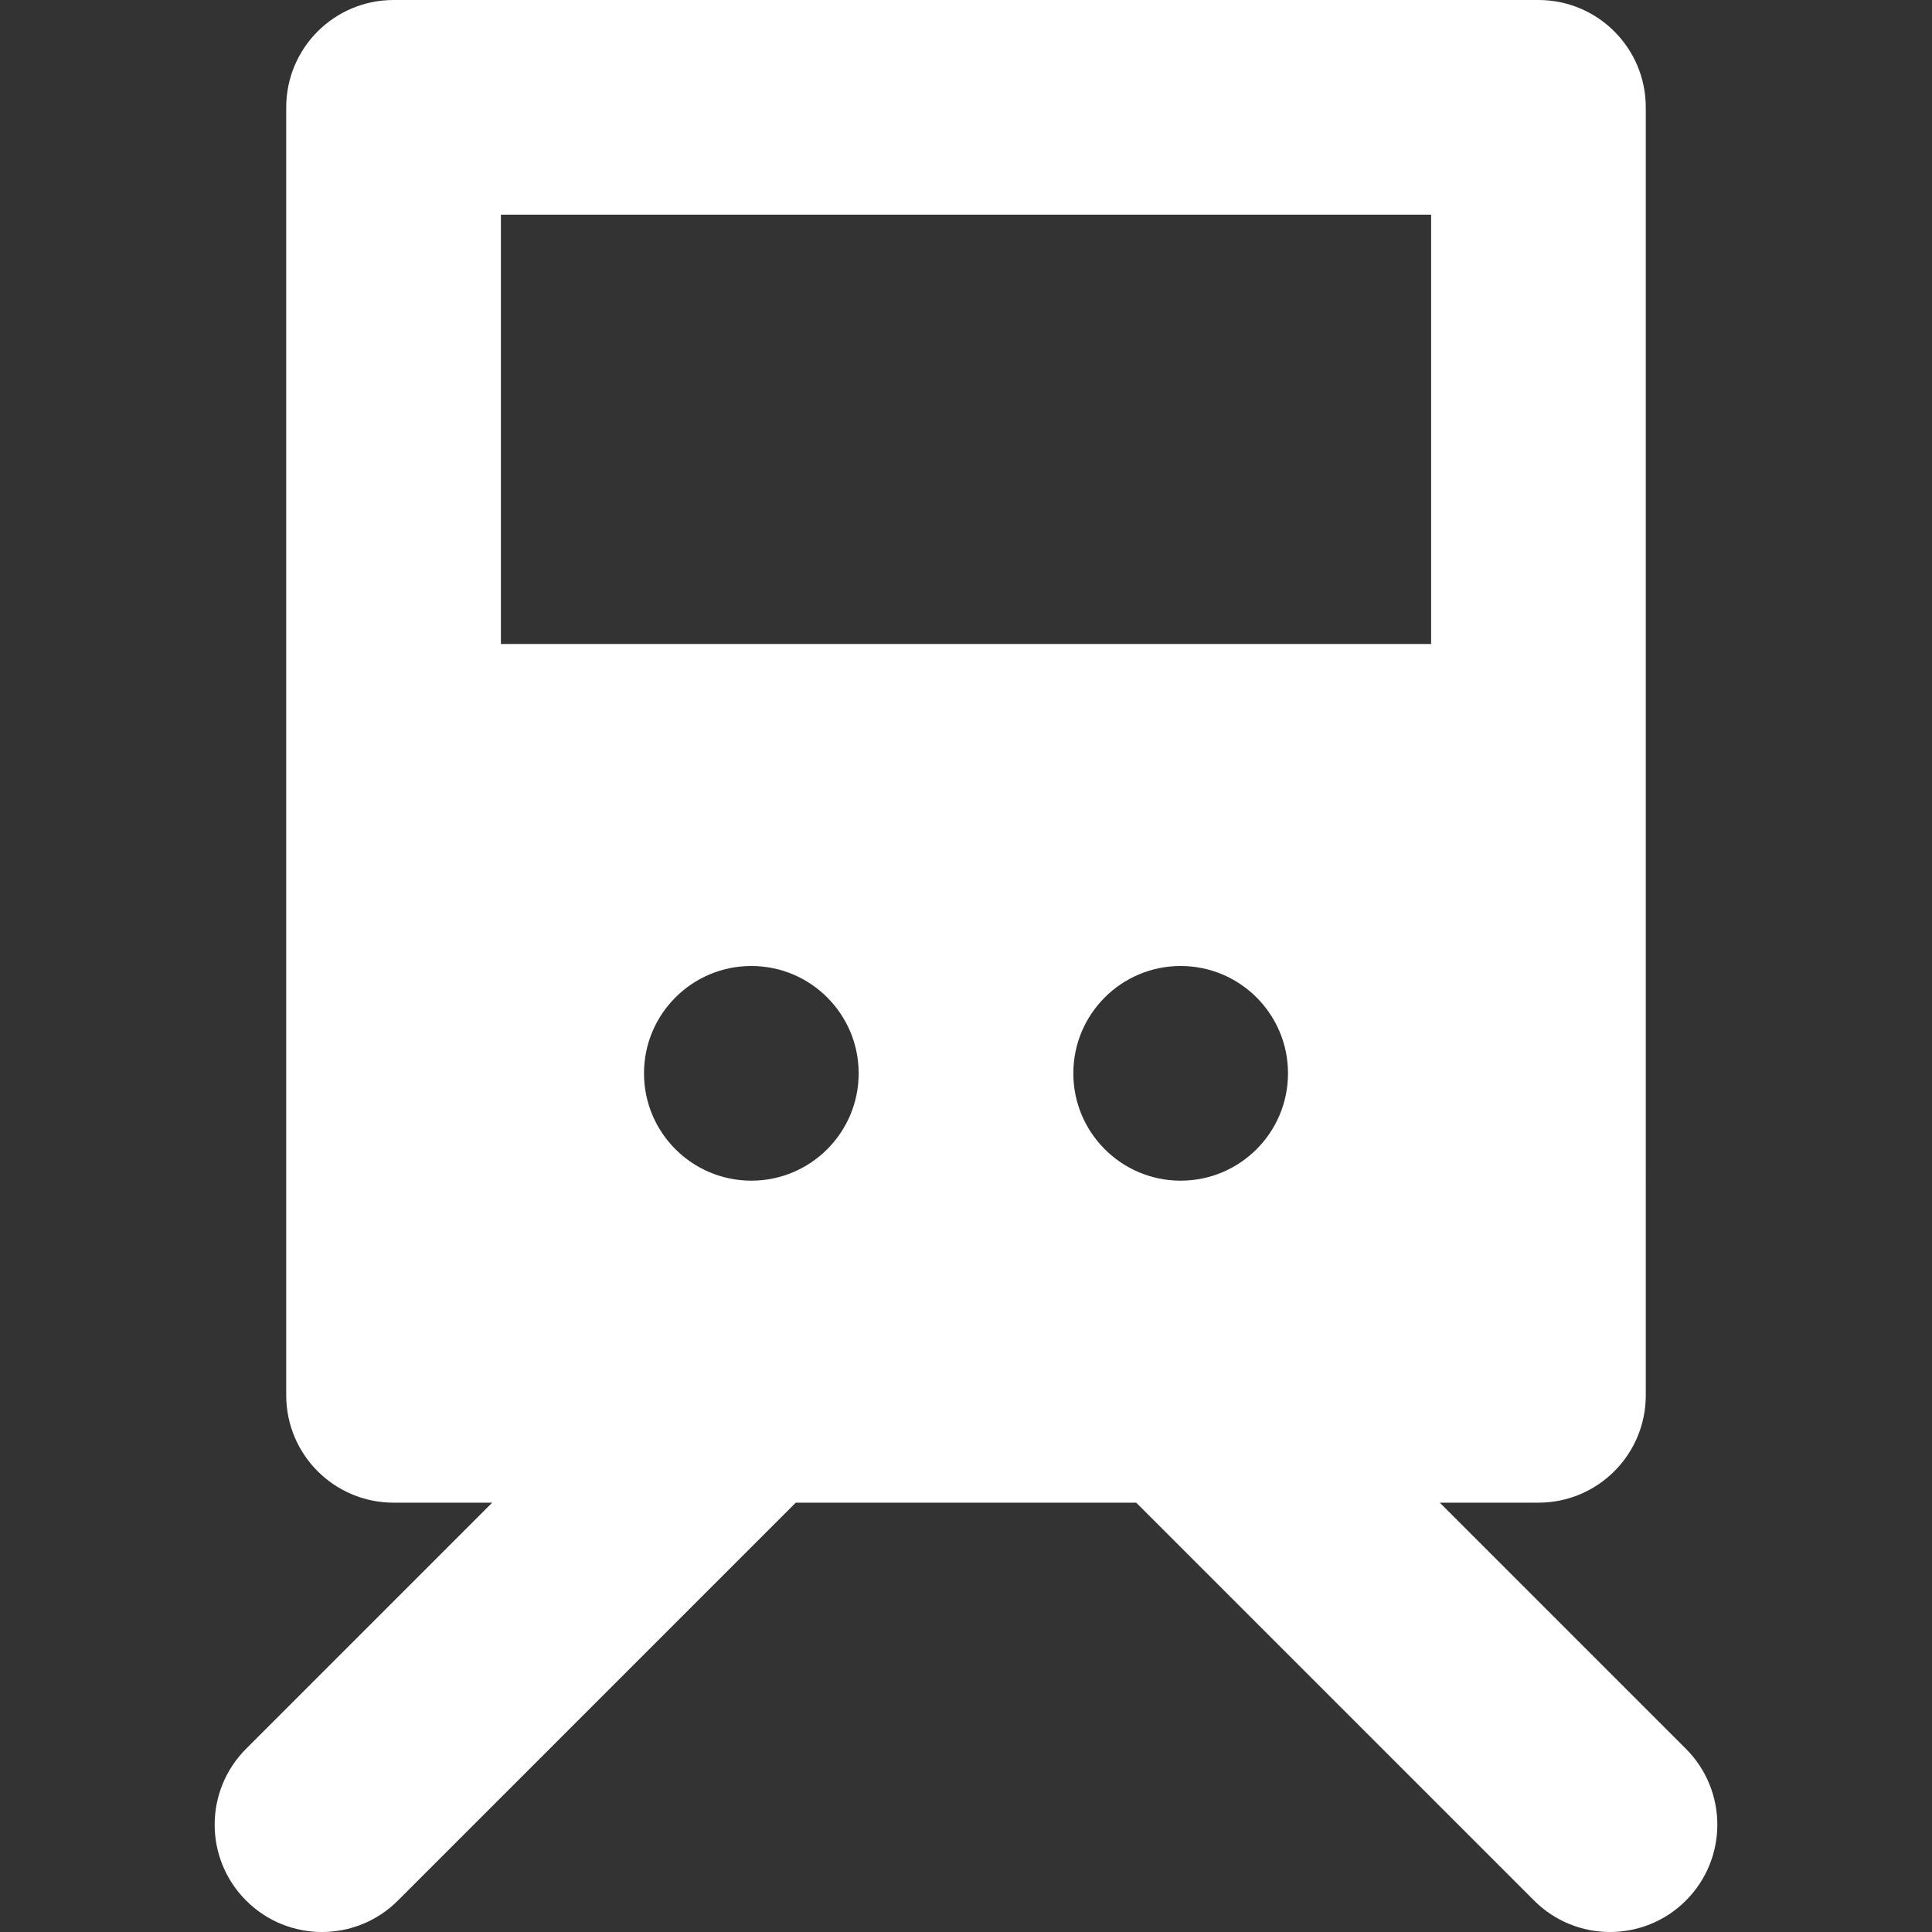 <?xml version="1.0" encoding="utf-8"?>
<svg id="Layer_1" style="enable-background:new 0 0 270 270;" x="0px" y="0px" viewBox="0 0 270 270" xmlns="http://www.w3.org/2000/svg">
  <rect x="0" y="0" width="270" height="270" fill="#333333" stroke="none"/>
  <g id="XMLID_467_">
    <path id="XMLID_468_" d="M34.394,265.606C37.322,268.535,41.161,270,45,270c3.839,0,7.678-1.465,10.606-4.394L111.213,210h47.574&#10;&#9;&#9;l55.607,55.606C217.322,268.535,221.161,270,225,270s7.678-1.465,10.606-4.394c5.858-5.858,5.858-15.354,0-21.213L201.213,210H215&#10;&#9;&#9;c8.284,0,15-6.716,15-15V15c0-8.284-6.716-15-15-15H55c-8.284,0-15,6.716-15,15v180c0,8.284,6.716,15,15,15h13.787l-34.393,34.394&#10;&#9;&#9;C28.535,250.252,28.535,259.748,34.394,265.606z M105,165c-8.284,0-15-6.716-15-15c0-8.285,6.716-15,15-15c8.284,0,15,6.715,15,15&#10;&#9;&#9;C120,158.284,113.284,165,105,165z M165,165c-8.284,0-15-6.716-15-15c0-8.285,6.716-15,15-15s15,6.715,15,15&#10;&#9;&#9;C180,158.284,173.284,165,165,165z M70,30h130v60H70V30z" style="fill: rgb(255, 255, 255);"/>
  </g>
  <g/>
  <g/>
  <g/>
  <g/>
  <g/>
  <g/>
  <g/>
  <g/>
  <g/>
  <g/>
  <g/>
  <g/>
  <g/>
  <g/>
  <g/>
</svg>